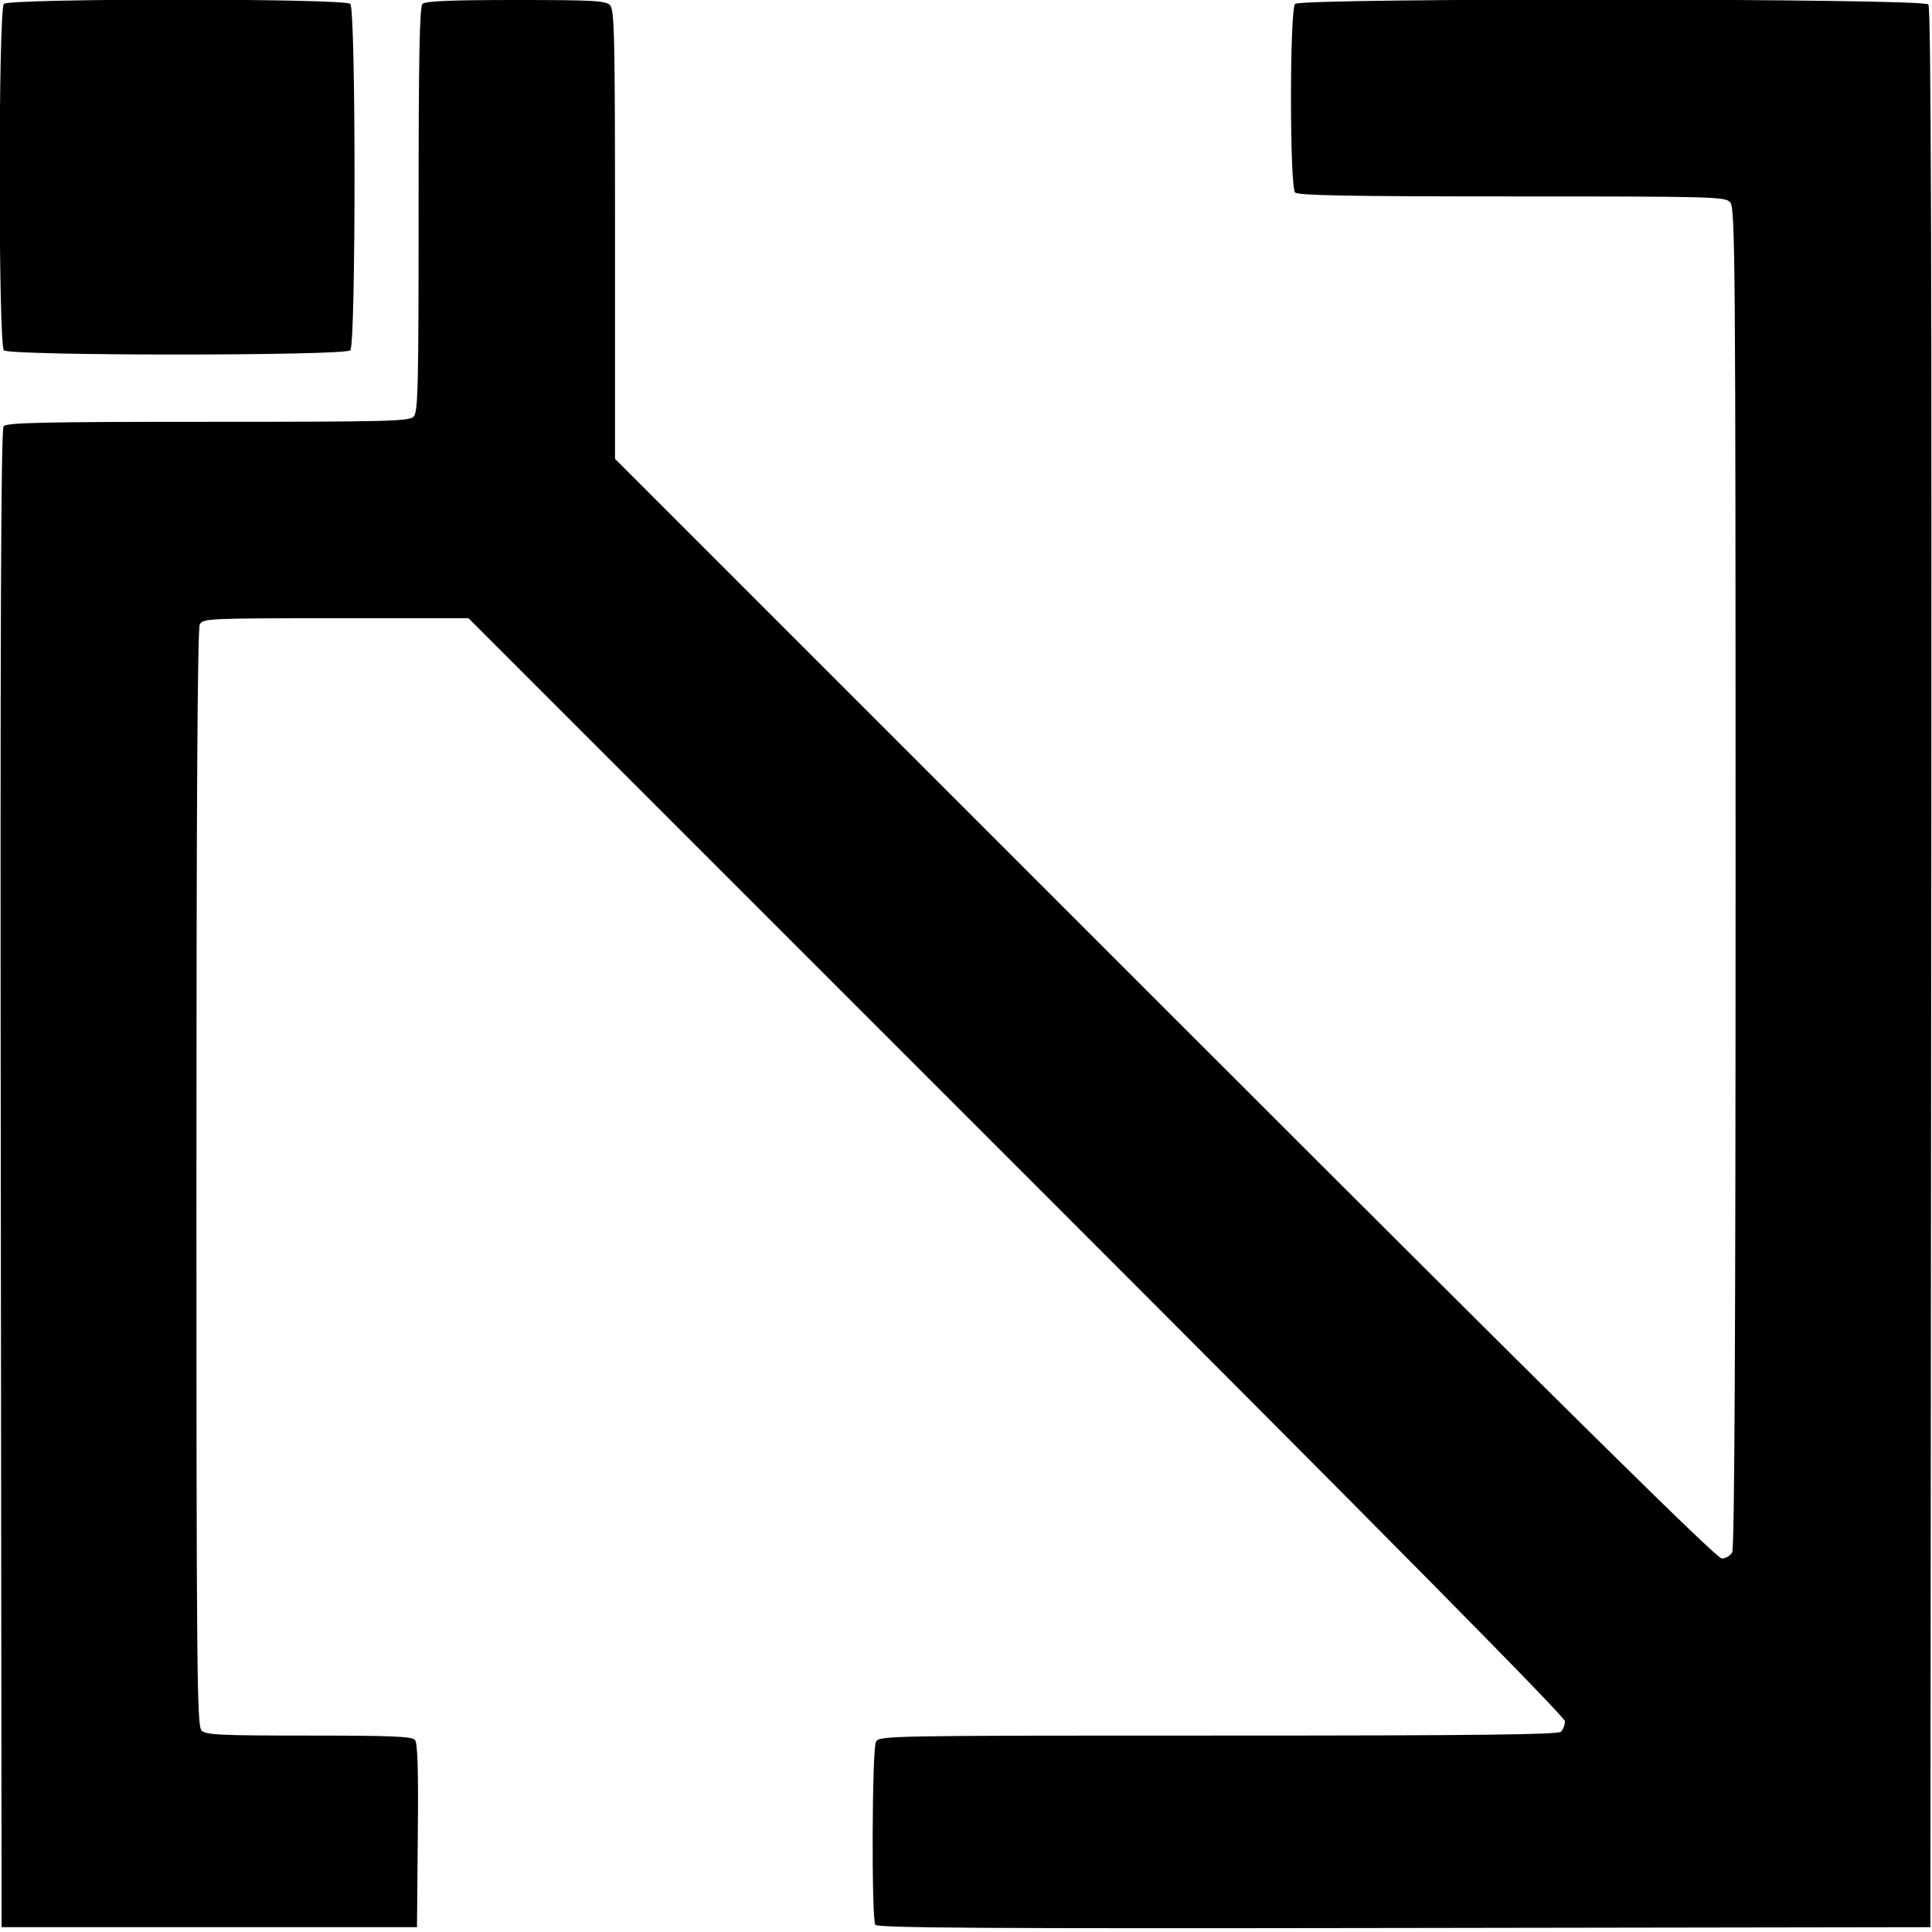<svg id="Layer_2" data-name="Layer 2" xmlns="http://www.w3.org/2000/svg" viewBox="0 0 14.4 14.4"><path d="M0.029 0.029 C -0.013 0.070,-0.013 2.570,0.029 2.611 C 0.070 2.653,2.570 2.653,2.611 2.611 C 2.653 2.570,2.653 0.070,2.611 0.029 C 2.570 -0.013,0.070 -0.013,0.029 0.029 M3.149 0.029 C 3.127 0.051,3.120 0.424,3.120 1.563 C 3.120 2.900,3.116 3.073,3.082 3.106 C 3.049 3.140,2.877 3.144,1.549 3.144 C 0.320 3.144,0.049 3.150,0.027 3.177 C 0.007 3.200,0.001 4.684,0.006 8.787 L 0.012 14.364 1.560 14.364 L 3.108 14.364 3.114 13.683 C 3.119 13.200,3.113 12.992,3.093 12.969 C 3.071 12.942,2.920 12.936,2.303 12.936 C 1.641 12.936,1.534 12.931,1.502 12.898 C 1.468 12.864,1.464 12.458,1.464 8.781 C 1.464 6.014,1.472 4.686,1.489 4.654 C 1.513 4.610,1.549 4.608,2.503 4.608 L 3.492 4.608 7.578 8.694 C 10.351 11.467,11.664 12.796,11.664 12.829 C 11.664 12.856,11.651 12.891,11.635 12.907 C 11.613 12.929,11.013 12.936,9.080 12.936 C 6.607 12.936,6.553 12.937,6.529 12.982 C 6.499 13.037,6.495 14.300,6.524 14.346 C 6.539 14.370,7.343 14.375,10.465 14.370 L 14.388 14.364 14.394 7.215 C 14.399 1.949,14.393 0.056,14.373 0.033 C 14.336 -0.013,9.698 -0.016,9.653 0.029 C 9.612 0.070,9.612 1.394,9.653 1.435 C 9.675 1.457,10.066 1.464,11.269 1.464 C 12.777 1.464,12.859 1.466,12.896 1.508 C 12.933 1.548,12.936 1.932,12.936 6.537 C 12.936 9.928,12.928 11.538,12.911 11.570 C 12.898 11.595,12.862 11.616,12.833 11.616 C 12.794 11.616,11.667 10.503,8.682 7.518 L 4.584 3.420 4.584 1.748 C 4.584 0.259,4.580 0.071,4.546 0.038 C 4.514 0.005,4.416 0.000,3.843 0.000 C 3.357 0.000,3.170 0.008,3.149 0.029 " stroke="none" fill-rule="evenodd" fill="black"></path></svg>